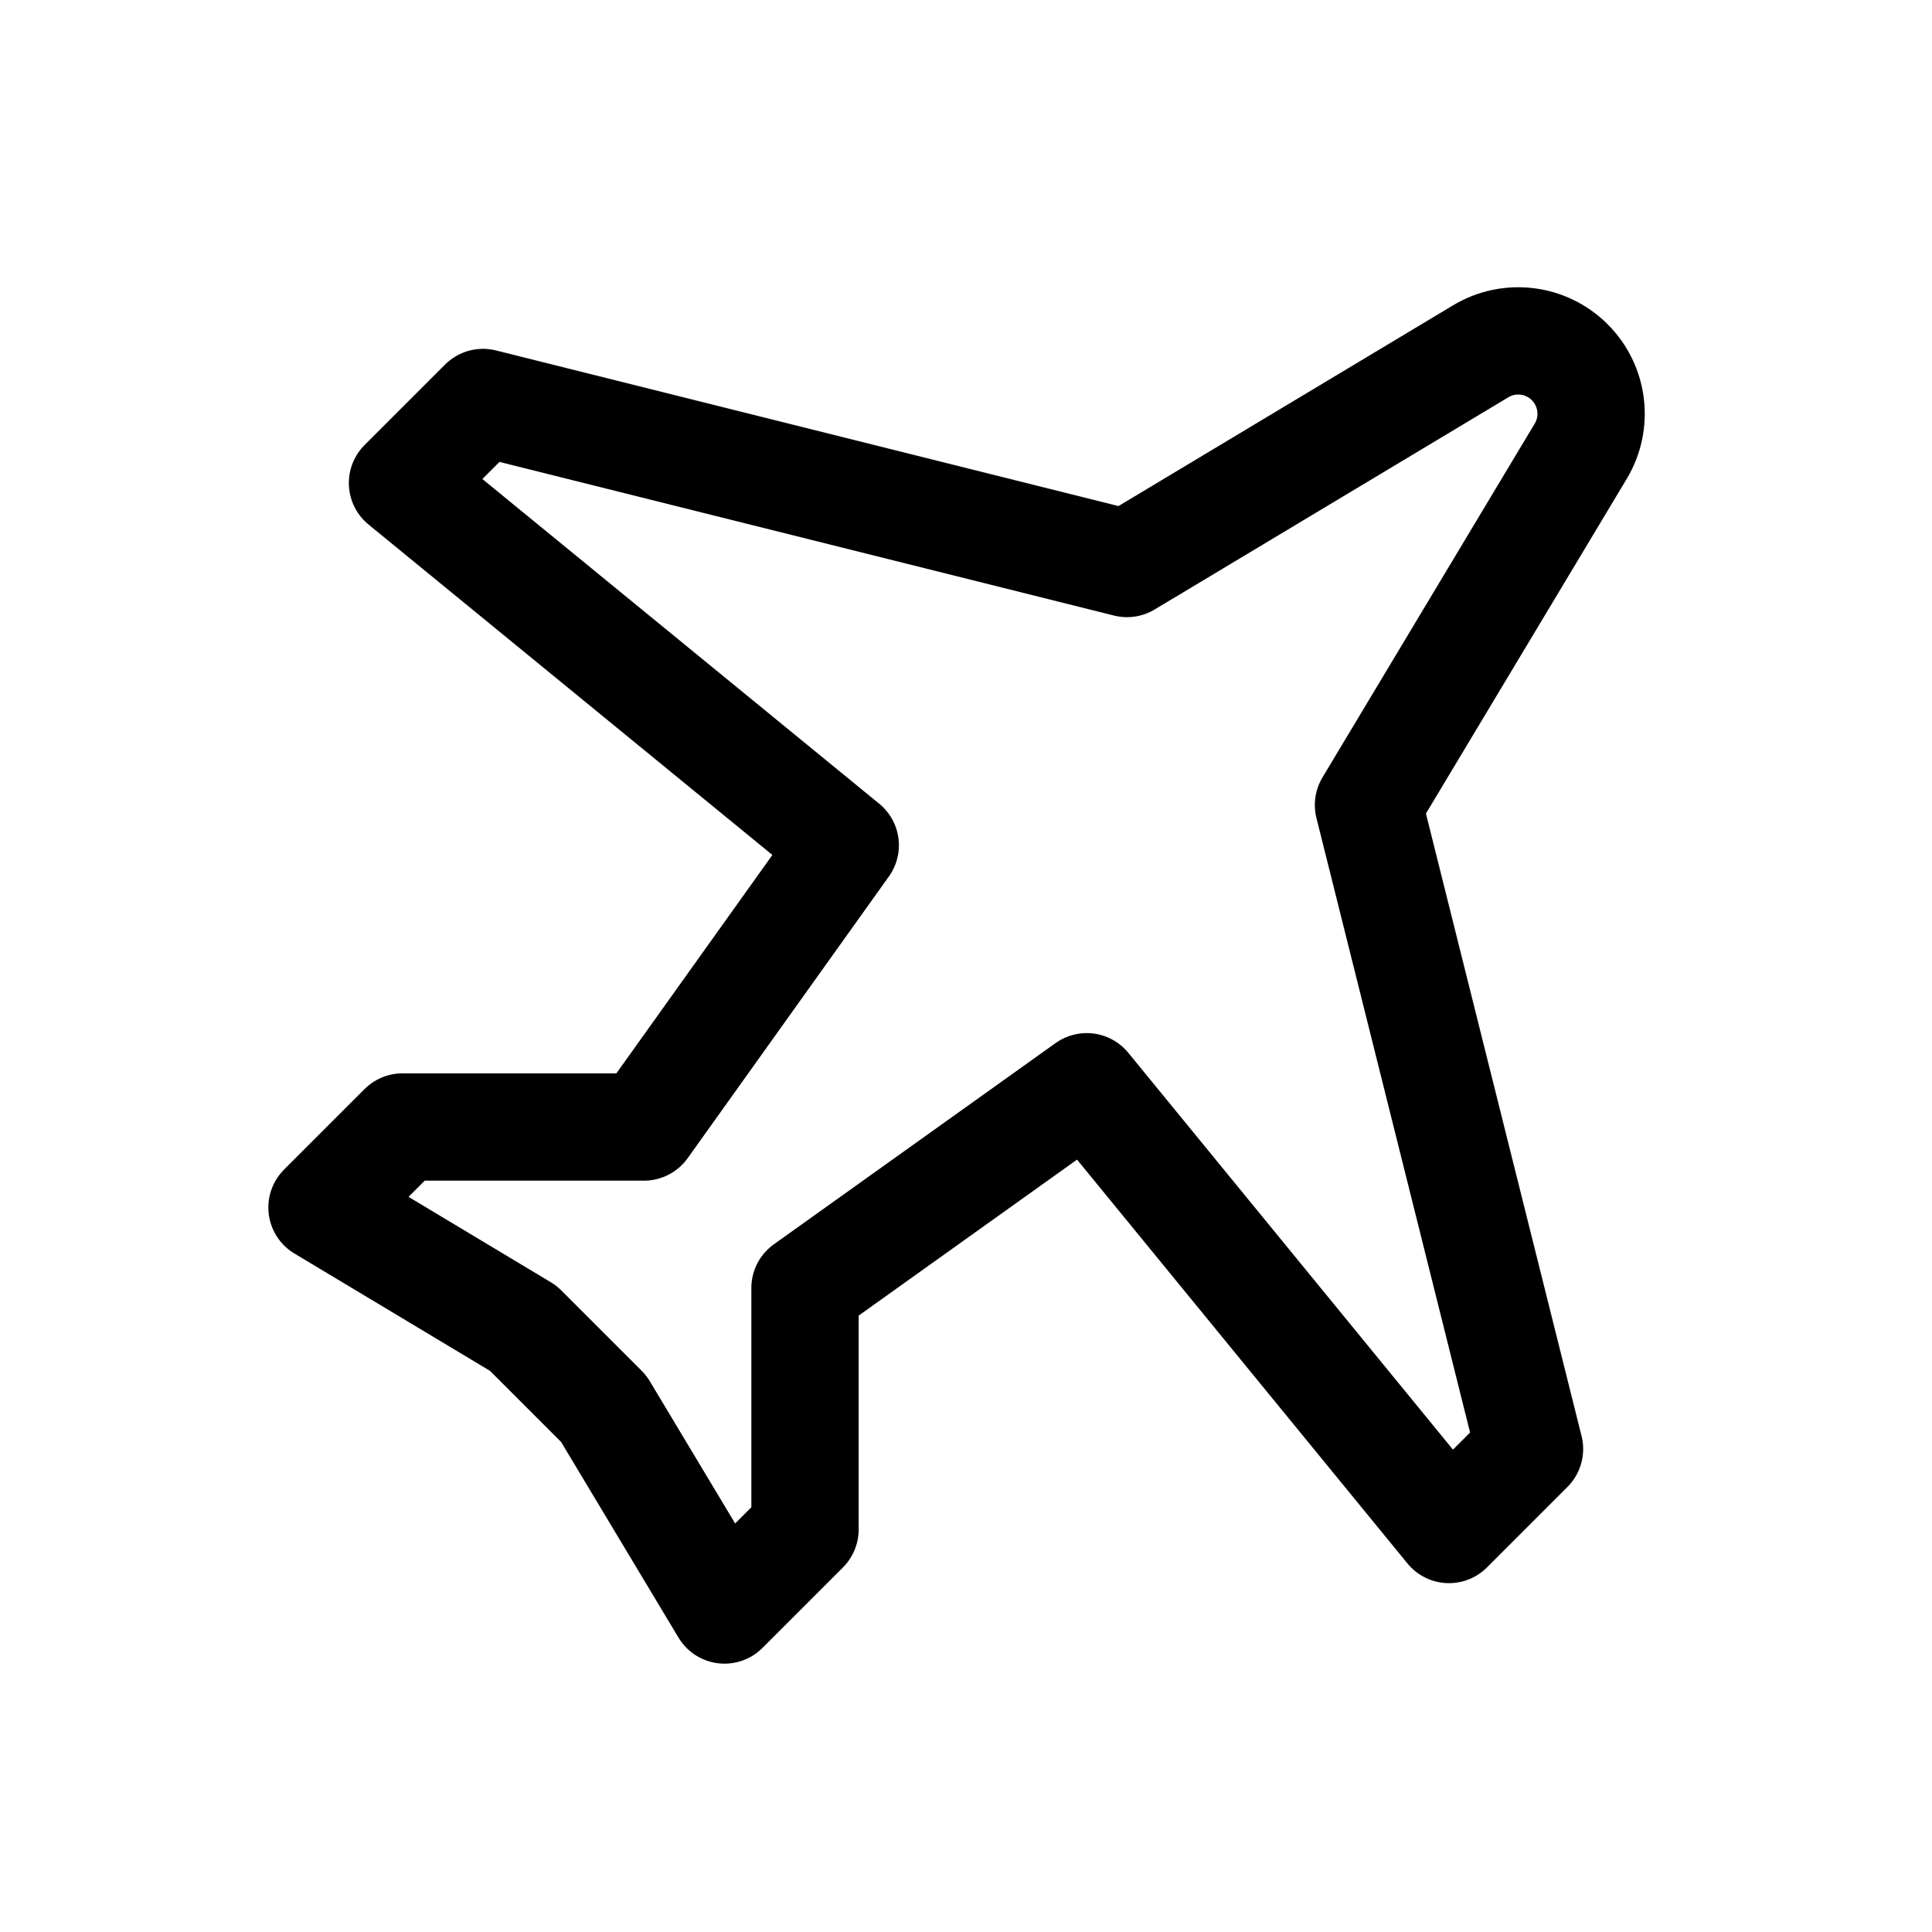 <svg width="72px" height="72px" viewBox="0 0 24 24" fill="none" xmlns="http://www.w3.org/2000/svg" aria-labelledby="planeIconTitle" stroke="#000" stroke-width="1.333" stroke-linecap="round" stroke-linejoin="round" color="#000"> <title id="planeIconTitle">Plane</title> <path d="M18.394 4.364L14 7L6 5L5 6L10.5 10.5L8 14H5L4 15L6.5 16.5L7.5 17.5L9 20L10 19V16L13.5 13.5L18 19L19 18L17 10L19.636 5.606C19.85 5.25 19.794 4.794 19.5 4.5C19.206 4.206 18.75 4.15 18.394 4.364Z"/> </svg>